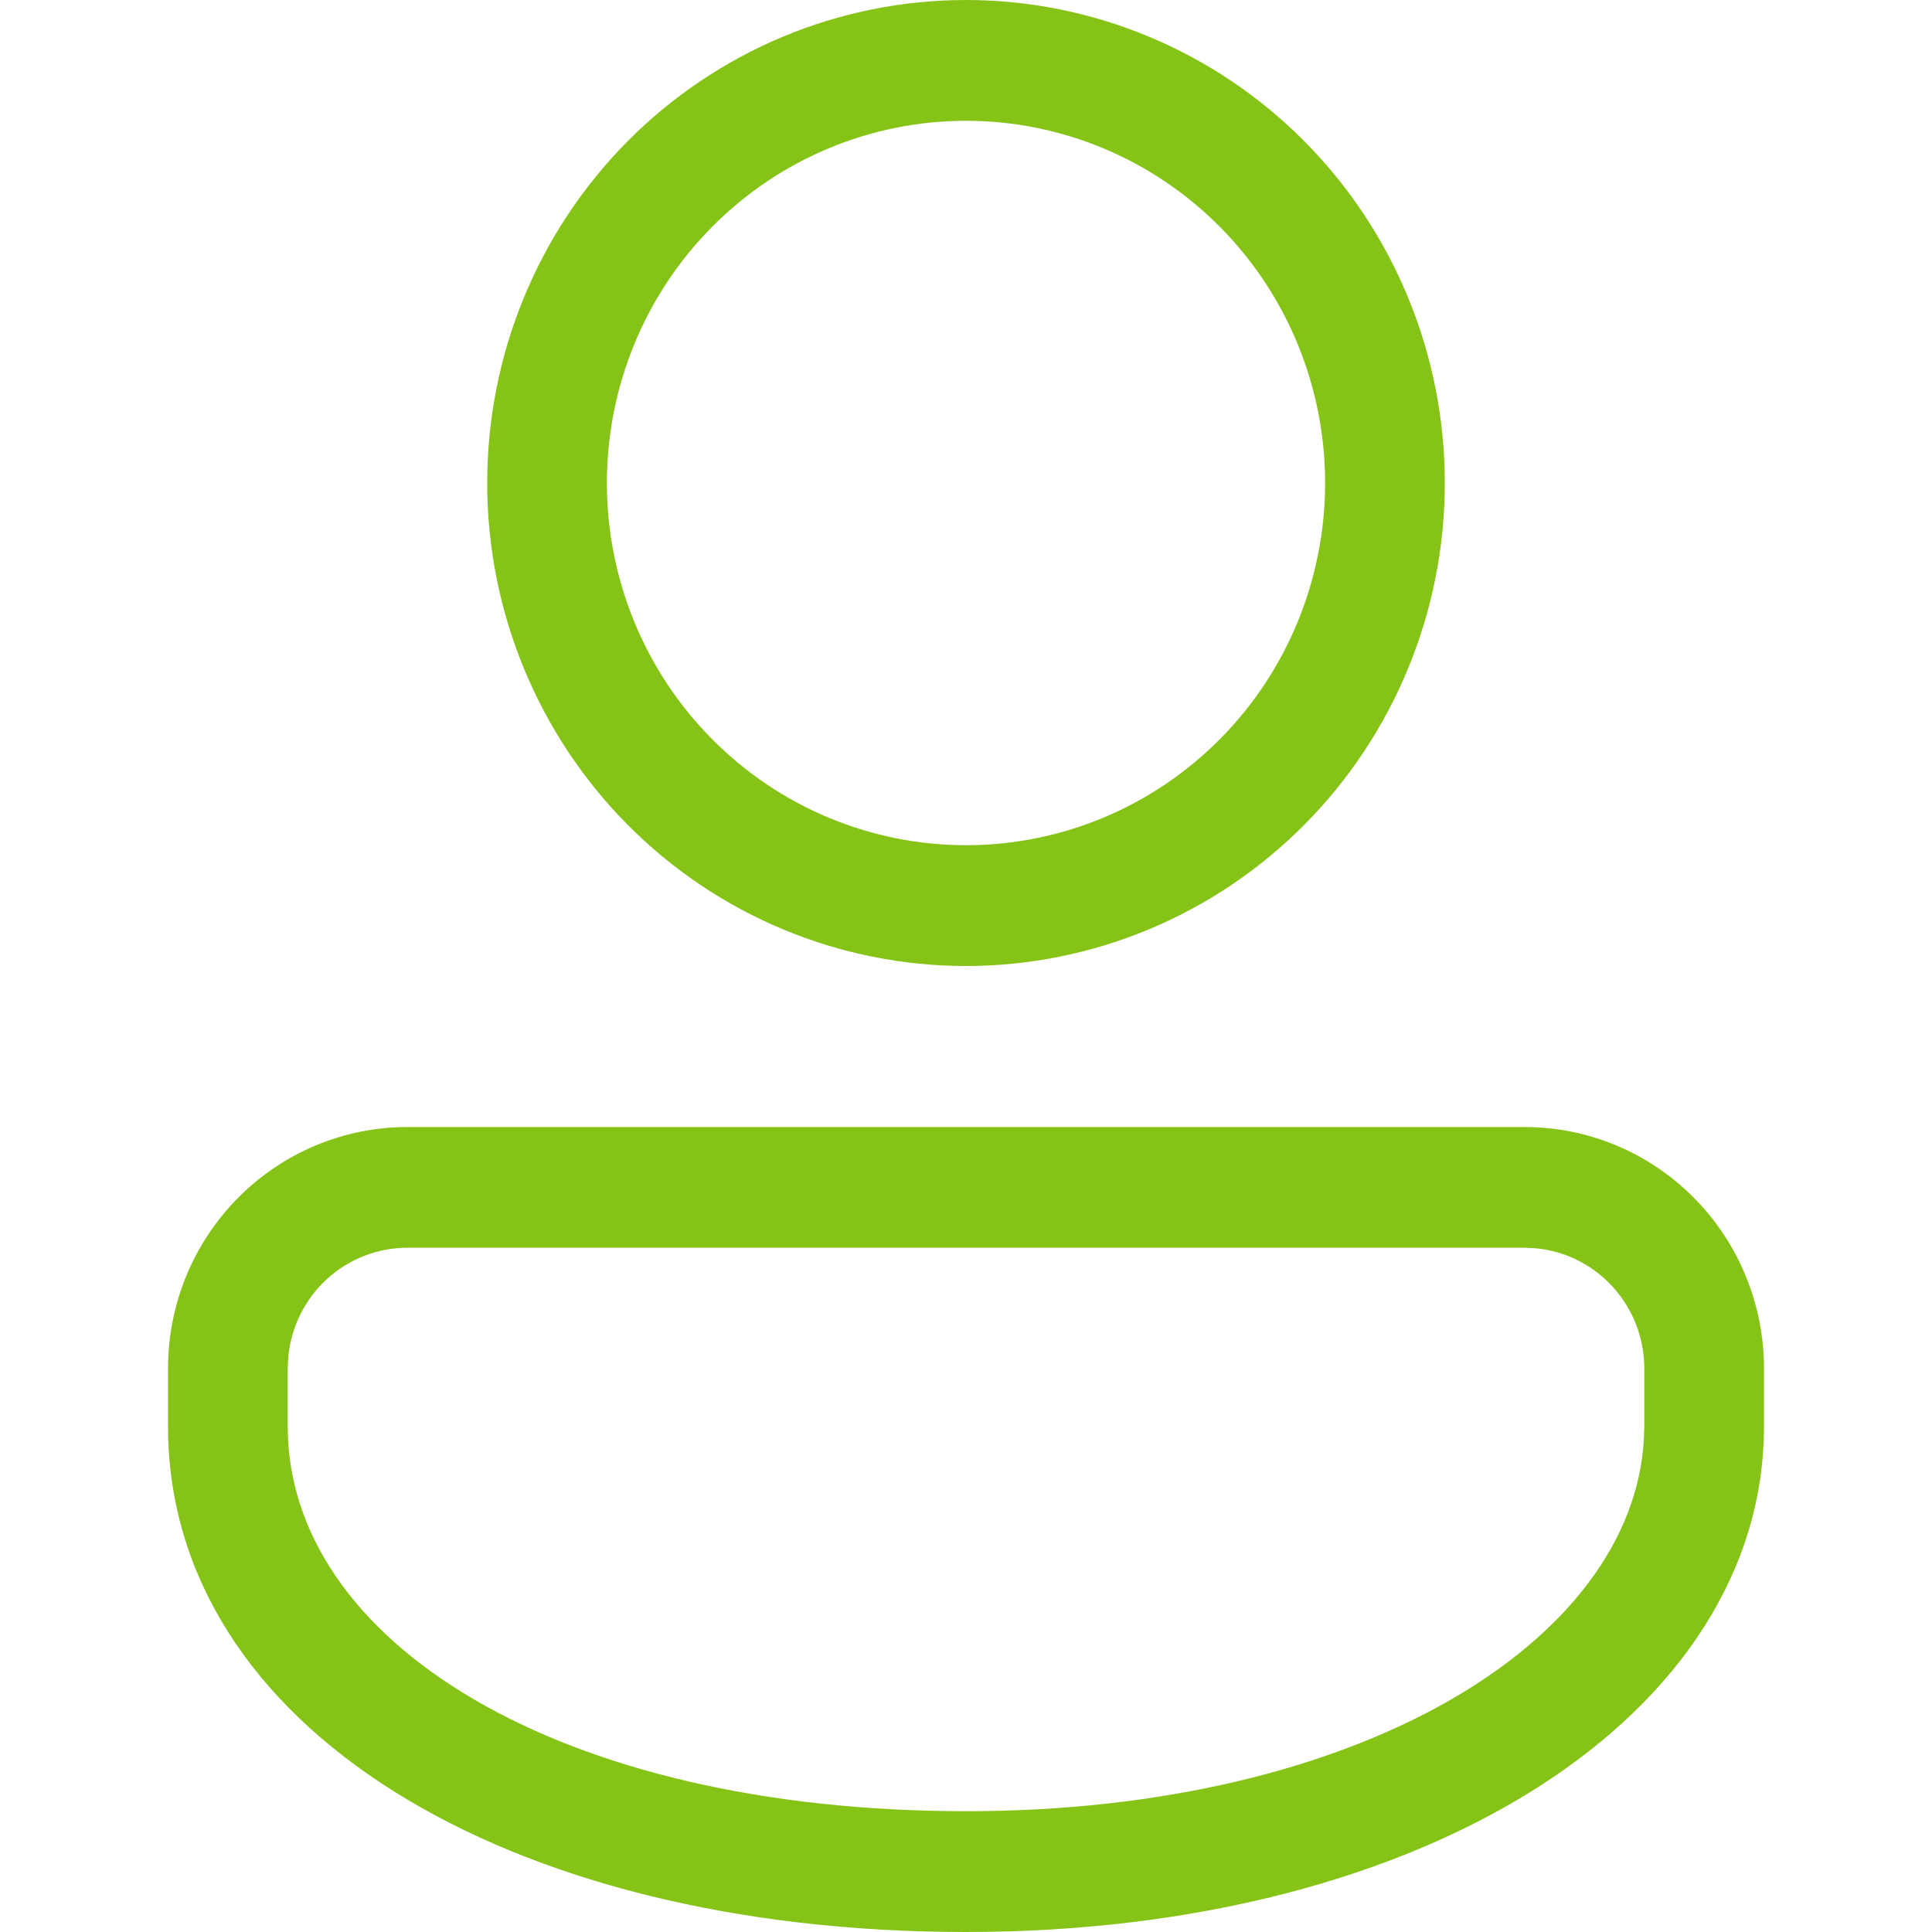 <svg width="23" height="23" viewBox="0 0 23 23" fill="none" xmlns="http://www.w3.org/2000/svg">
<g id="Person">
<path id="Vector" d="M18.15 13.417C18.906 13.417 19.631 13.72 20.165 14.259C20.7 14.798 21 15.529 21 16.292V16.977C21 20.405 17 23 11.5 23C6 23 2 20.54 2 16.977V16.292C2 15.529 2.3 14.798 2.835 14.259C3.369 13.72 4.094 13.417 4.85 13.417H18.15ZM18.15 14.854H4.85C4.496 14.854 4.154 14.987 3.892 15.227C3.63 15.467 3.466 15.797 3.432 16.153L3.425 16.292V16.977C3.425 19.54 6.645 21.562 11.5 21.562C16.18 21.562 19.437 19.545 19.57 17.131L19.575 16.977V16.292C19.575 15.934 19.443 15.59 19.205 15.326C18.967 15.061 18.64 14.895 18.288 14.861L18.15 14.854ZM11.5 0C12.248 -1.12519e-08 12.99 0.149 13.681 0.438C14.373 0.727 15.001 1.15 15.53 1.684C16.06 2.218 16.48 2.852 16.766 3.55C17.053 4.247 17.2 4.995 17.2 5.75C17.2 6.505 17.053 7.253 16.766 7.95C16.48 8.648 16.06 9.282 15.53 9.816C15.001 10.35 14.373 10.773 13.681 11.062C12.99 11.351 12.248 11.5 11.5 11.5C9.988 11.5 8.538 10.894 7.469 9.816C6.401 8.738 5.8 7.275 5.8 5.75C5.8 4.225 6.401 2.762 7.469 1.684C8.538 0.606 9.988 2.27242e-08 11.5 0ZM11.5 1.438C10.366 1.438 9.279 1.892 8.477 2.701C7.675 3.509 7.225 4.606 7.225 5.75C7.225 6.894 7.675 7.991 8.477 8.799C9.279 9.608 10.366 10.062 11.5 10.062C12.634 10.062 13.721 9.608 14.523 8.799C15.325 7.991 15.775 6.894 15.775 5.75C15.775 4.606 15.325 3.509 14.523 2.701C13.721 1.892 12.634 1.438 11.5 1.438Z" fill="#85C316"/>
</g>
</svg>
